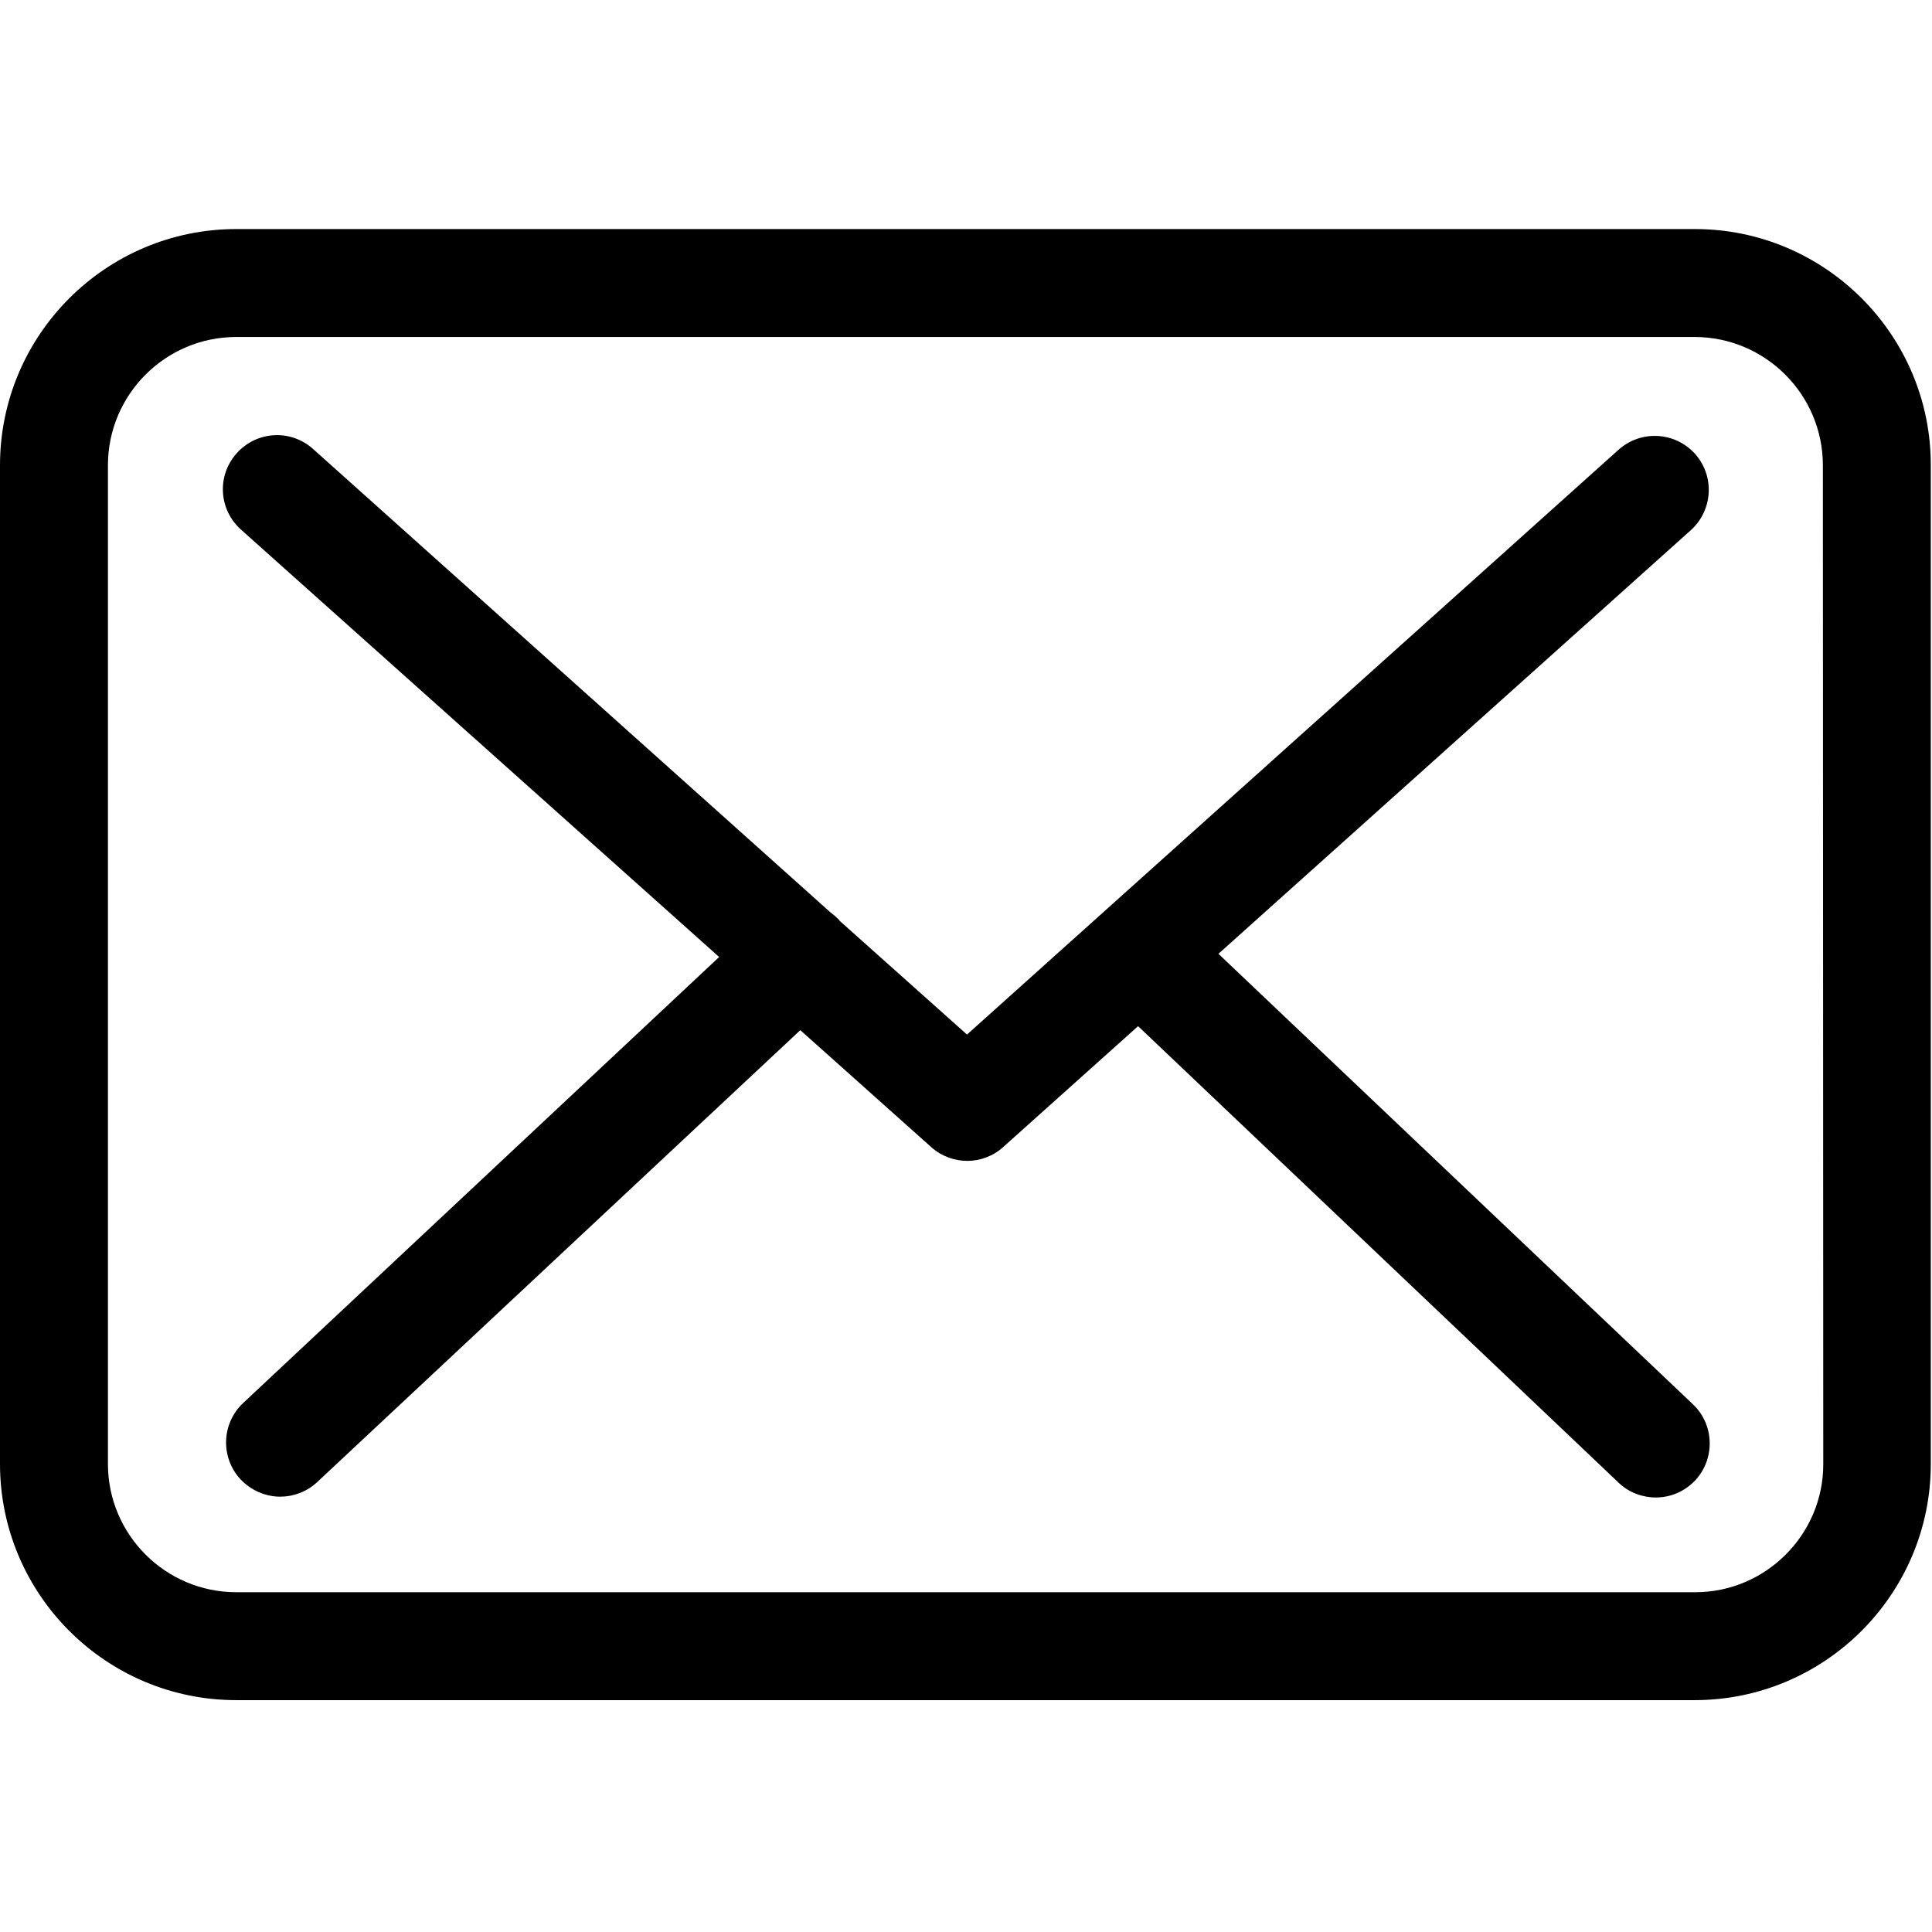 <svg xmlns="http://www.w3.org/2000/svg" viewBox="0 0 483.3 483.3"><path d="M424 57.3H59.1C26.5 57.3 0 83.8 0 116.4v249.8c0 32.6 26.5 59.1 59.1 59.1h364.8c32.6 0 59.1-26.5 59.1-59.1V116.5c.1-32.6-26.4-59.2-59-59.2zm32.1 309c0 17.6-14.4 32-32 32h-365c-17.7 0-32.1-14.4-32.1-32.1V116.4c0-17.7 14.4-32.1 32.1-32.1h364.8c17.7 0 32.1 14.4 32.1 32.1l.1 249.9z"/><path d="M304.8 238.6l118.2-106c5.5-5 6-13.5 1-19.1-5-5.5-13.5-6-19.1-1l-163 146.3-31.8-28.4c-.1-.1-.2-.2-.2-.3-.7-.7-1.4-1.3-2.2-1.9L78.3 112.3c-5.6-5-14.1-4.5-19.1 1.1s-4.5 14.1 1.1 19.1l119.6 106.9L60.8 351c-5.4 5.1-5.7 13.6-.6 19.1 2.7 2.8 6.3 4.3 9.9 4.3 3.3 0 6.6-1.2 9.2-3.6l120.9-113.1L233 287c2.6 2.3 5.8 3.4 9 3.4s6.5-1.2 9-3.5l33.7-30.2 120.2 114.2c2.6 2.5 6 3.7 9.3 3.7 3.6 0 7.1-1.4 9.8-4.2 5.1-5.4 4.9-14-.5-19.1L304.8 238.6z"/></svg>